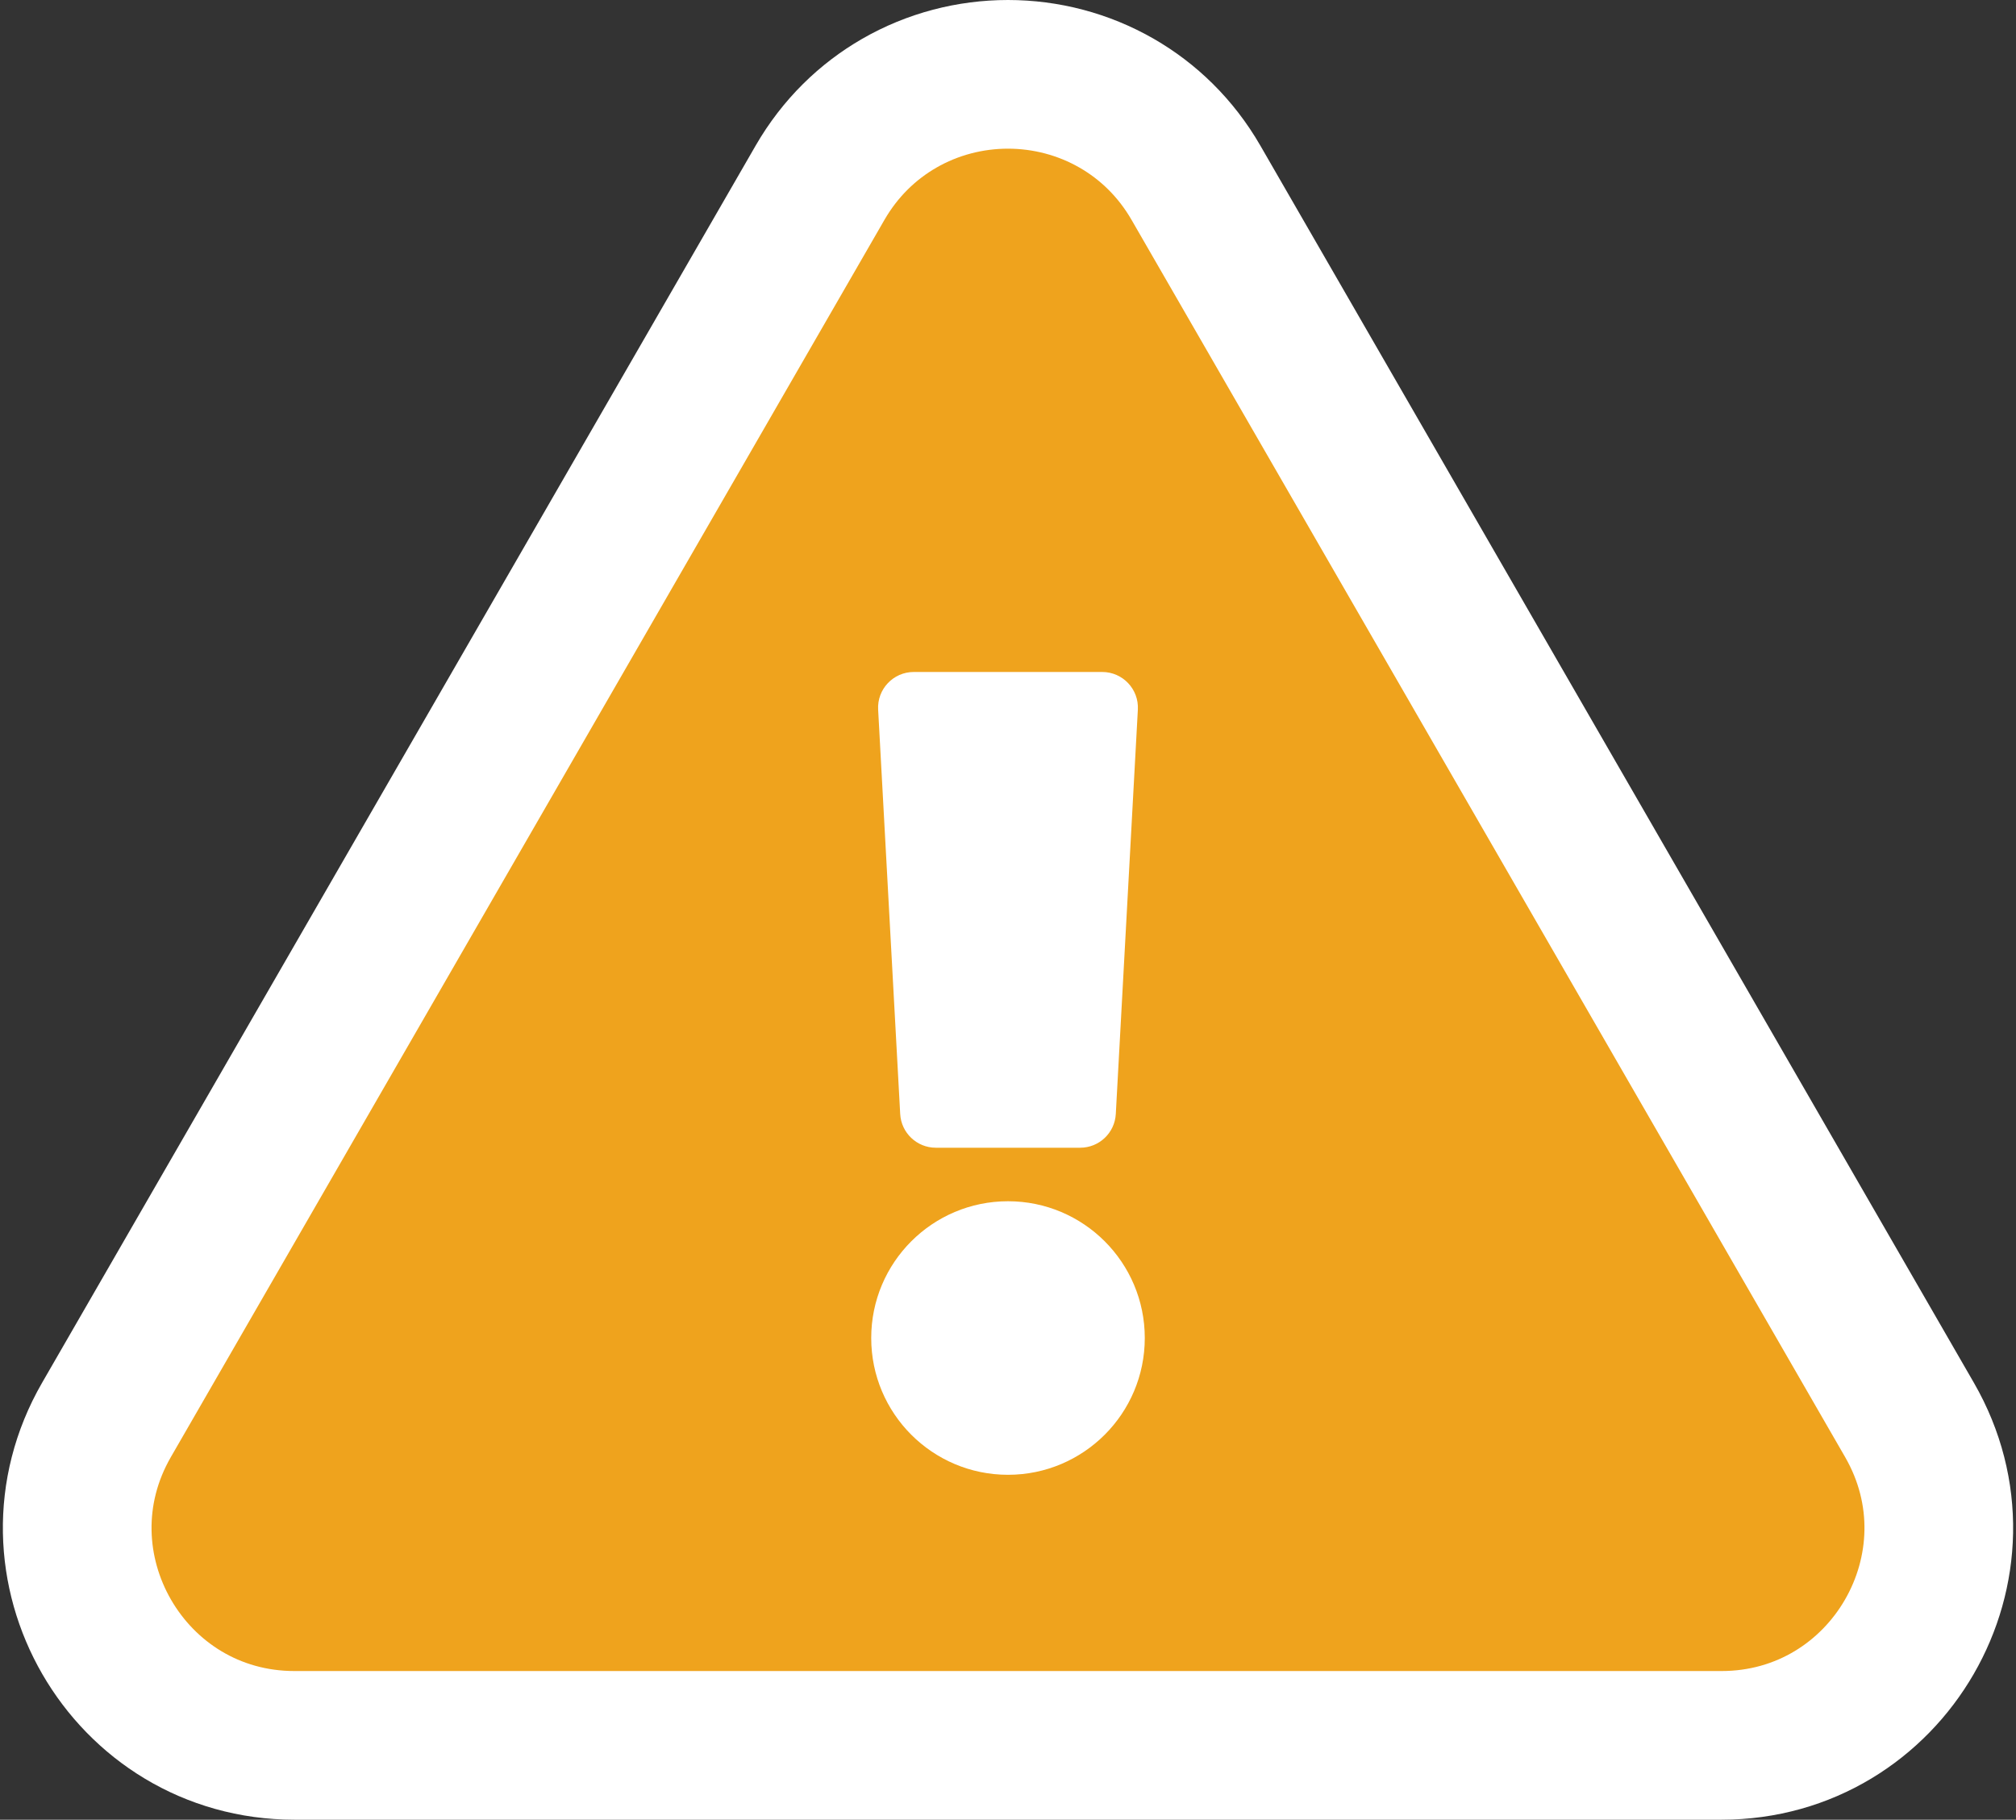 <!-- License: https://fontawesome.com/license/free -->
<!-- Customized to add an outline -->
<svg height="612" width="678" viewBox="0 0 678 612" xmlns="http://www.w3.org/2000/svg"><rect x="0" y="0" width="678" height="612" fill="#333333" stroke="none"/><g fill="none"><path d="M338.99 25c12.694 0 25.378 3.27 36.61 9.747 10.543 6.08 19.84 14.974 26.633 26.748L642.172 477.52c14.03 24.32 12.259 51.68-.037 72.968C629.83 571.795 606.985 587 578.94 587H99.054c-28.076 0-50.89-15.207-63.185-36.495-12.306-21.307-14.06-48.694-.048-72.982L275.768 61.492c6.795-11.777 16.088-20.667 26.62-26.745C313.62 28.267 326.302 25 338.99 25z" fill="#efa31d" stroke="#fff" stroke-width="50"/><g fill="#fff"><path d="M339 404c-25.405 0-46 20.595-46 46s20.595 46 46 46 46-20.595 46-46-20.595-46-46-46zM295.327 238.654l7.418 136c.347 6.364 5.609 11.346 11.982 11.346h48.546c6.373 0 11.635-4.982 11.982-11.346l7.418-136c.375-6.874-5.098-12.654-11.982-12.654h-63.383c-6.884 0-12.356 5.78-11.981 12.654z"/></g></g></svg>
